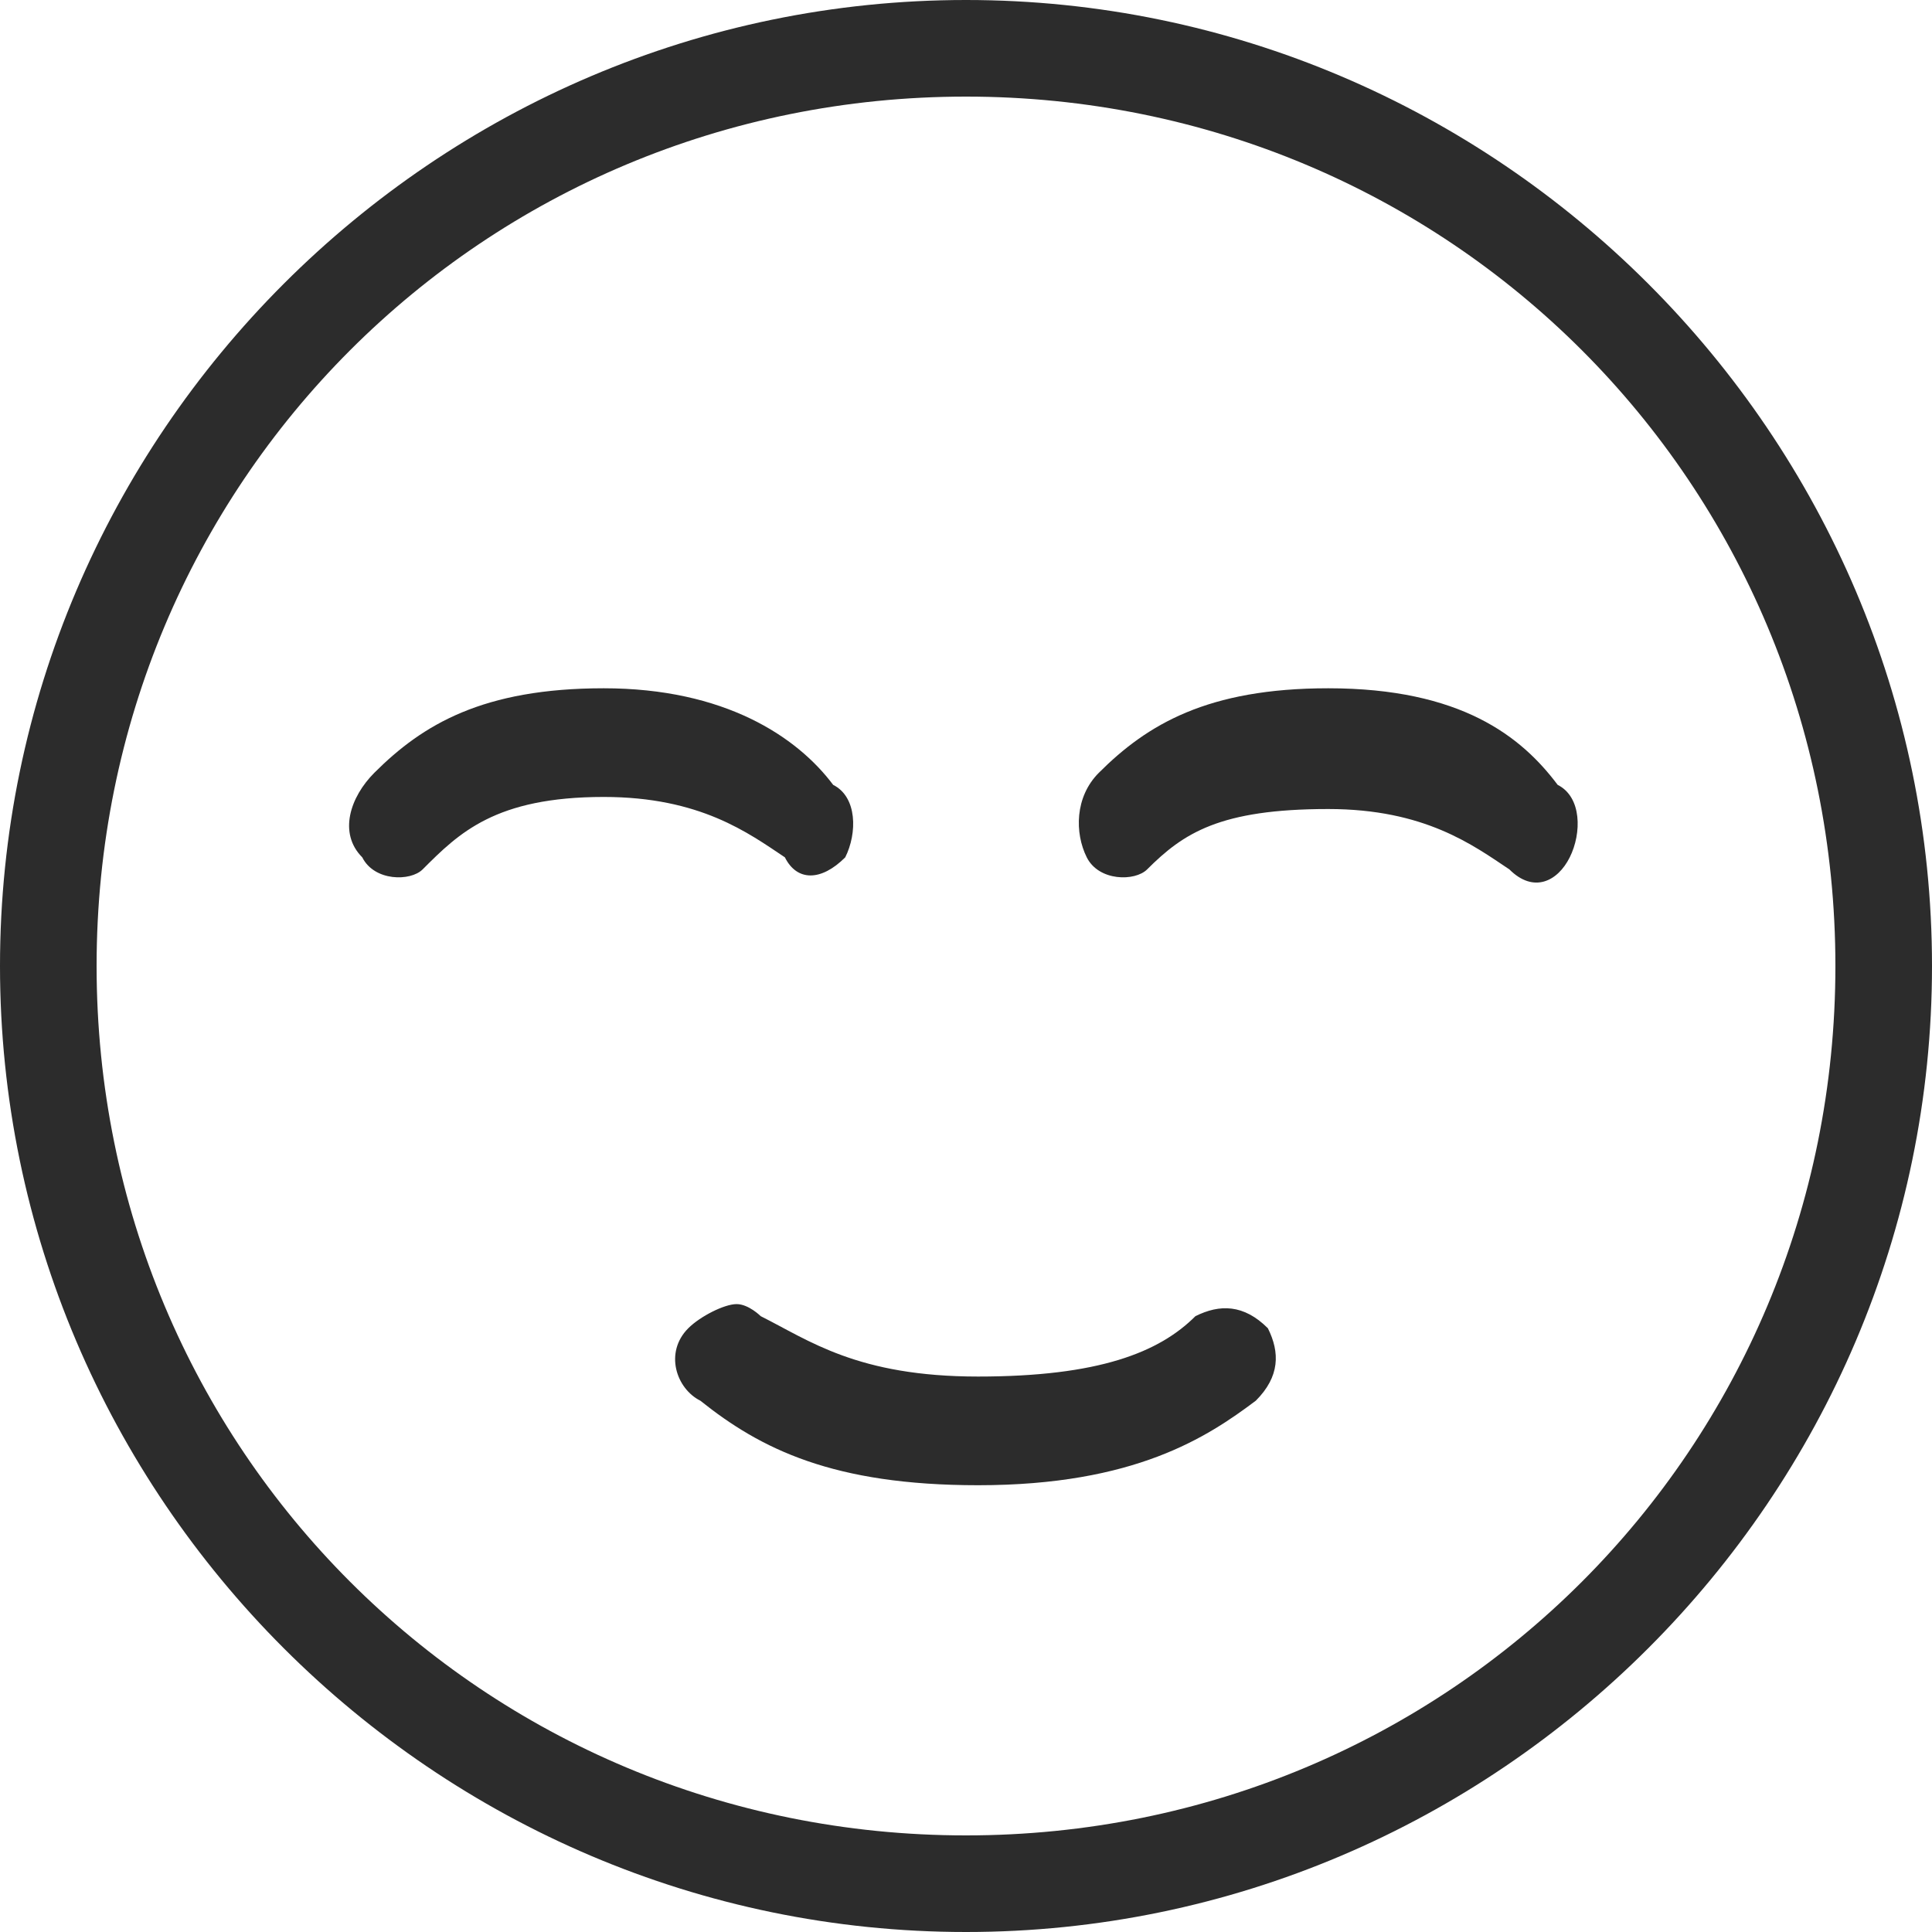 <?xml version="1.0" standalone="no"?><!DOCTYPE svg PUBLIC "-//W3C//DTD SVG 1.1//EN" "http://www.w3.org/Graphics/SVG/1.1/DTD/svg11.dtd"><svg t="1526554305543" class="icon" style="" viewBox="0 0 1024 1024" version="1.1" xmlns="http://www.w3.org/2000/svg" p-id="12449" xmlns:xlink="http://www.w3.org/1999/xlink" width="200" height="200"><defs><style type="text/css"></style></defs><path d="M512 1024c-281.6 0-512-230.4-512-512s230.4-512 512-512 512 230.4 512 512-230.4 512-512 512z m0-51.2c256 0 460.8-204.8 460.8-460.8S768 51.2 512 51.2 51.2 256 51.2 512 256 972.8 512 972.8z" p-id="12450" fill="#2c2c2c"></path><path d="M704 364.8c-64 0-96 19.2-121.6 44.8-12.8 12.8-12.8 32-6.4 44.8 6.4 12.8 25.6 12.8 32 6.4 19.2-19.2 38.4-32 96-32 51.2 0 76.8 19.2 96 32 12.8 12.8 25.6 6.4 32-6.4 6.4-12.8 6.4-32-6.4-38.4-19.2-25.6-51.2-51.2-121.6-51.2zM320 364.8c-64 0-96 19.2-121.6 44.8-12.8 12.8-19.2 32-6.4 44.8 6.4 12.8 25.6 12.8 32 6.4 19.2-19.2 38.4-38.4 96-38.4 51.2 0 76.8 19.2 96 32 6.4 12.8 19.2 12.8 32 0 6.4-12.8 6.4-32-6.4-38.4-19.2-25.6-57.6-51.2-121.6-51.2zM390.4 691.2c-6.4 0-19.2 6.4-25.6 12.8-12.8 12.8-6.4 32 6.4 38.4 32 25.6 70.4 44.8 147.2 44.8 83.2 0 121.6-25.6 147.2-44.8 12.8-12.8 12.8-25.6 6.4-38.4-12.8-12.8-25.6-12.8-38.4-6.4-19.2 19.2-51.2 32-115.2 32s-89.6-19.2-115.2-32c0 0-6.4-6.4-12.8-6.4z" p-id="12451" fill="#2c2c2c"></path></svg>